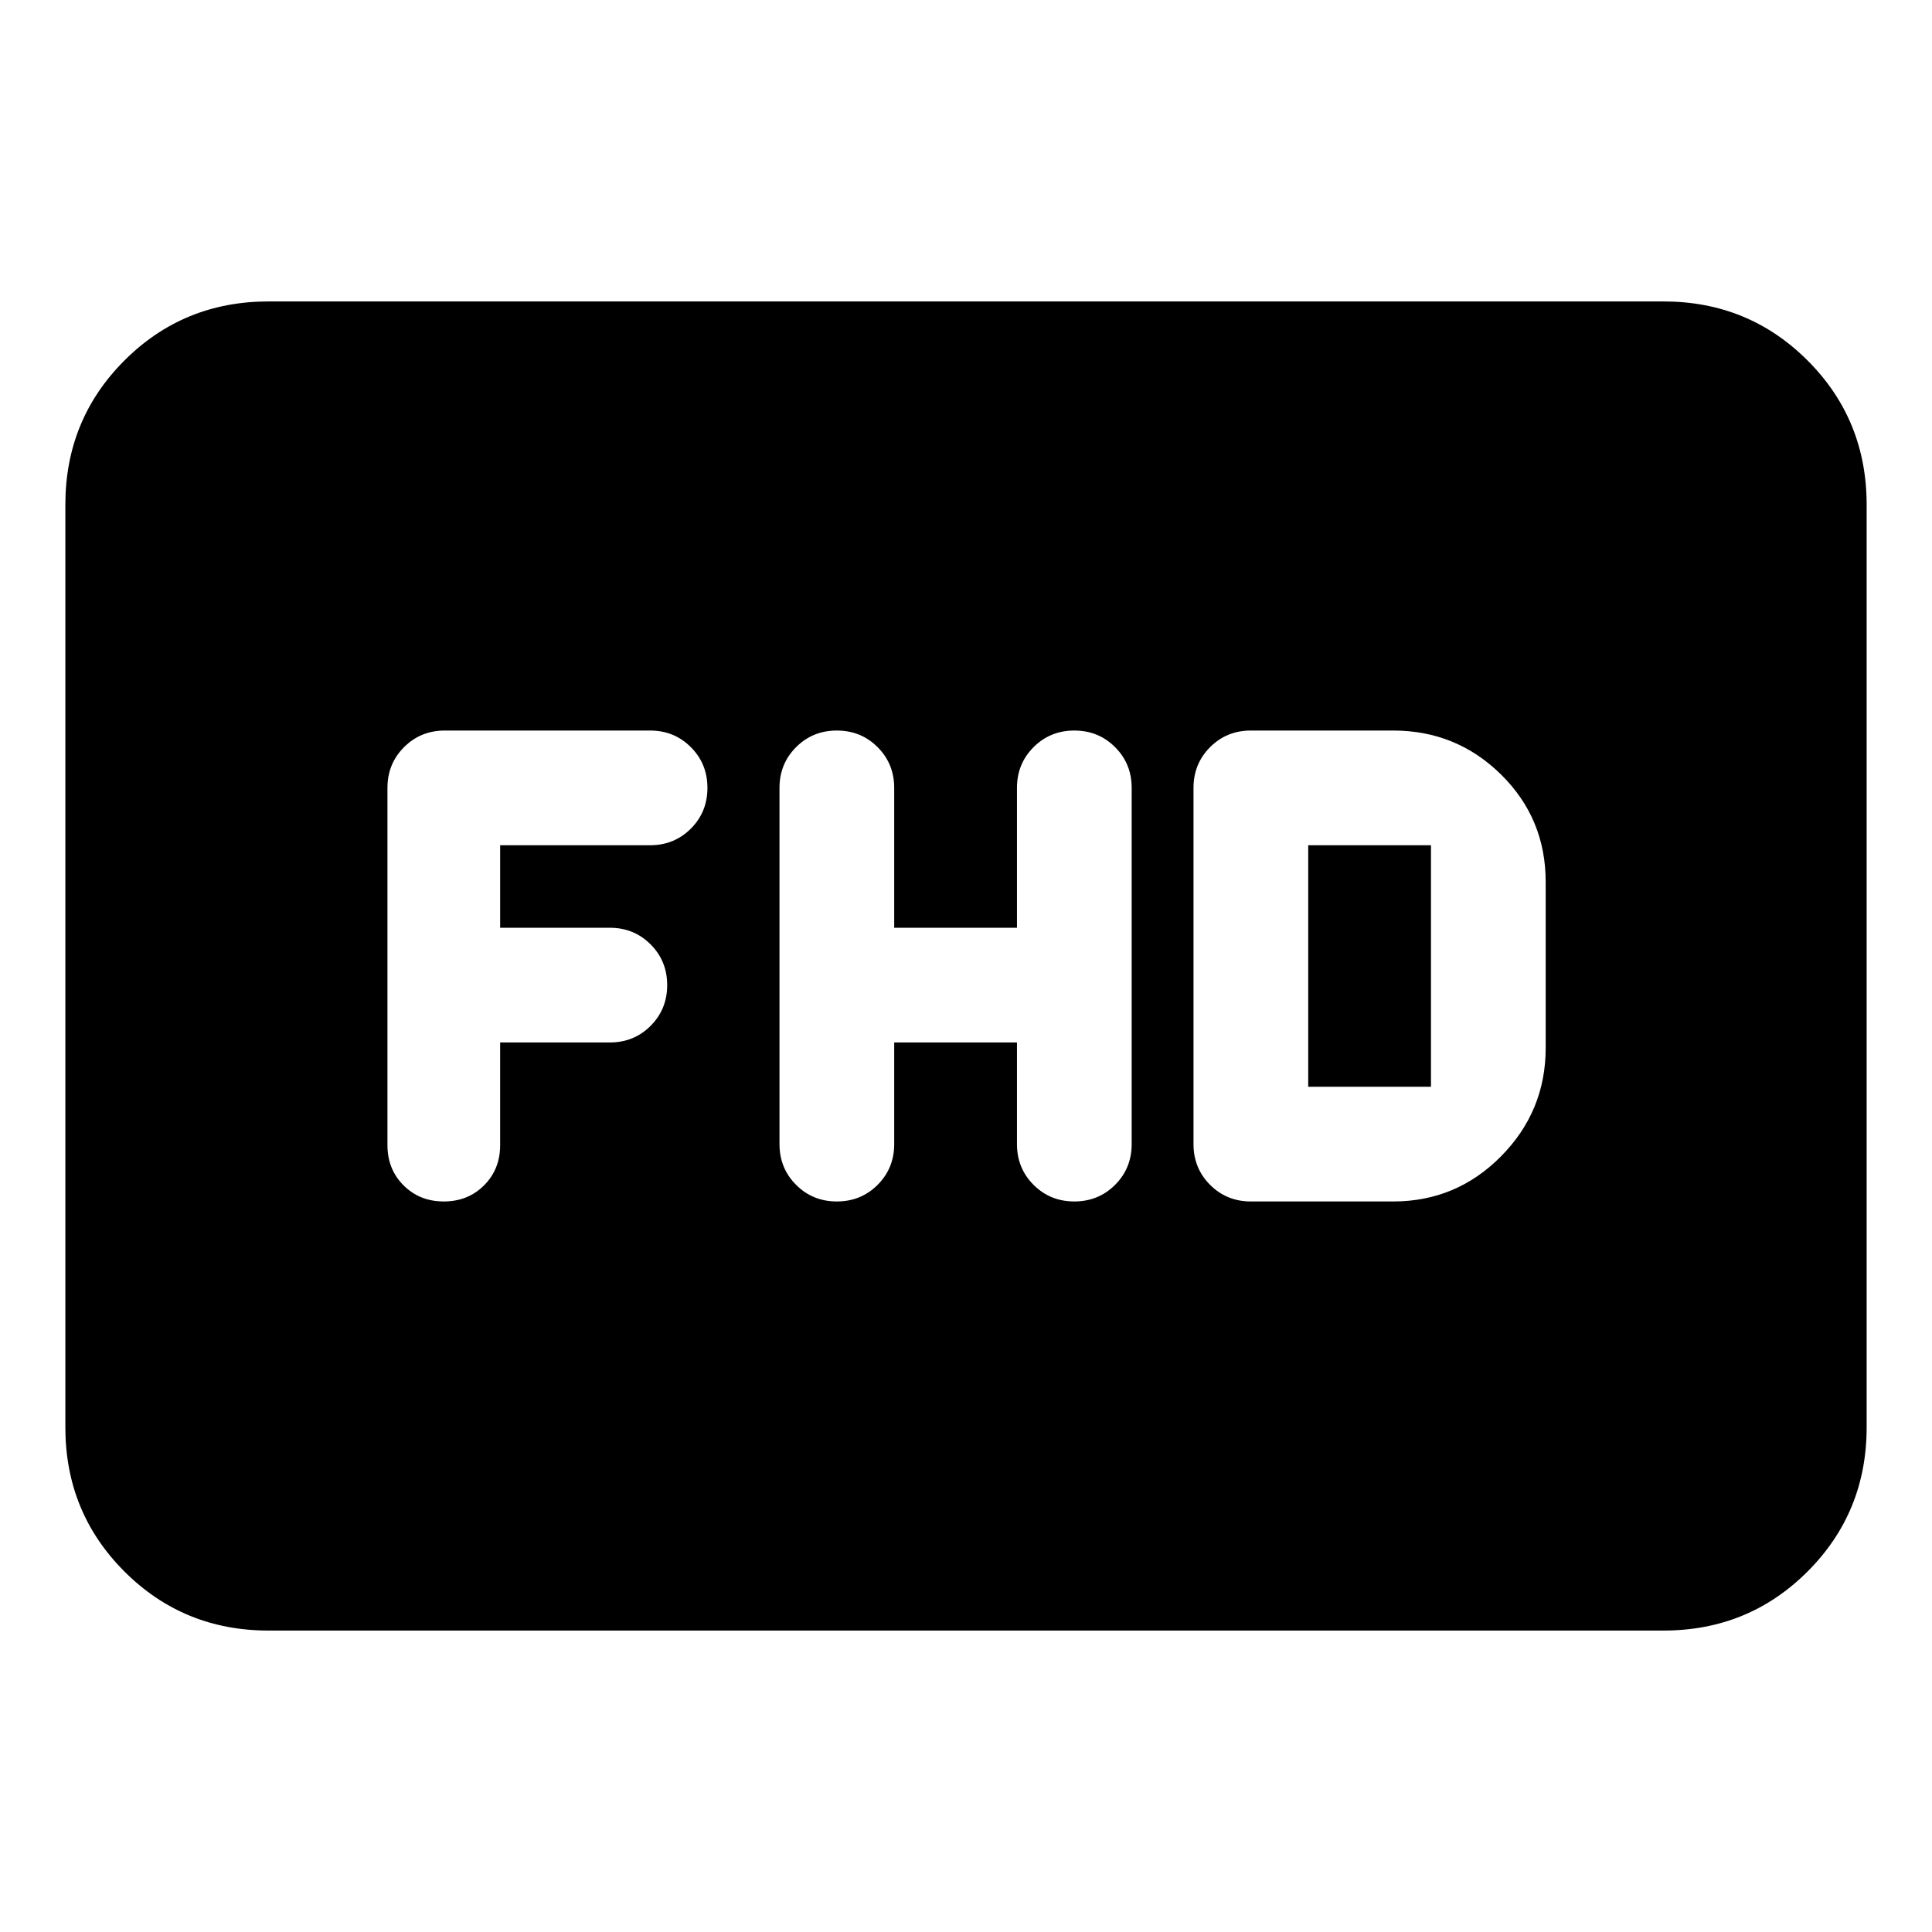 <svg xmlns="http://www.w3.org/2000/svg" height="24" viewBox="0 -960 960 960" width="24"><path d="M133.479-149.782q-42.305 0-71.653-29.348-29.349-29.348-29.349-71.653v-458.434q0-42.305 29.349-71.653 29.348-29.348 71.653-29.348h693.042q42.305 0 71.653 29.348 29.349 29.348 29.349 71.653v458.434q0 42.305-29.349 71.653-29.348 29.348-71.653 29.348H133.479ZM444.326-442h61v50.5q0 12 8.25 20.25t20.25 8.25q12 0 20.25-8.25t8.25-20.25v-177q0-12-8.25-20.25t-20.25-8.25q-12 0-20.25 8.25t-8.25 20.25v69.5h-61v-69.5q0-12-8.25-20.25t-20.25-8.25q-12 0-20.25 8.25t-8.25 20.25v177q0 12 8.25 20.25t20.25 8.25q12 0 20.25-8.25t8.25-20.25V-442Zm177.217 79h70.717q31.413 0 53.598-22.435t22.185-53.849v-82.498q0-31.507-22.185-53.363Q723.673-597 692.26-597h-70.717q-12 0-20.25 8.25t-8.25 20.25v177q0 12 8.25 20.25t20.25 8.25Zm28.5-57v-120h61v120h-61Zm-401.521-22h54.5q12 0 20.25-8.25t8.25-20.25q0-12-8.25-20.25t-20.25-8.25h-54.5v-41h74.5q12 0 20.25-8.25t8.25-20.25q0-12-8.25-20.25t-20.25-8.25h-102q-12 0-20.25 8.25t-8.25 20.25V-391q0 12 8 20t20 8q12 0 20-8t8-20v-51Z"/></svg>